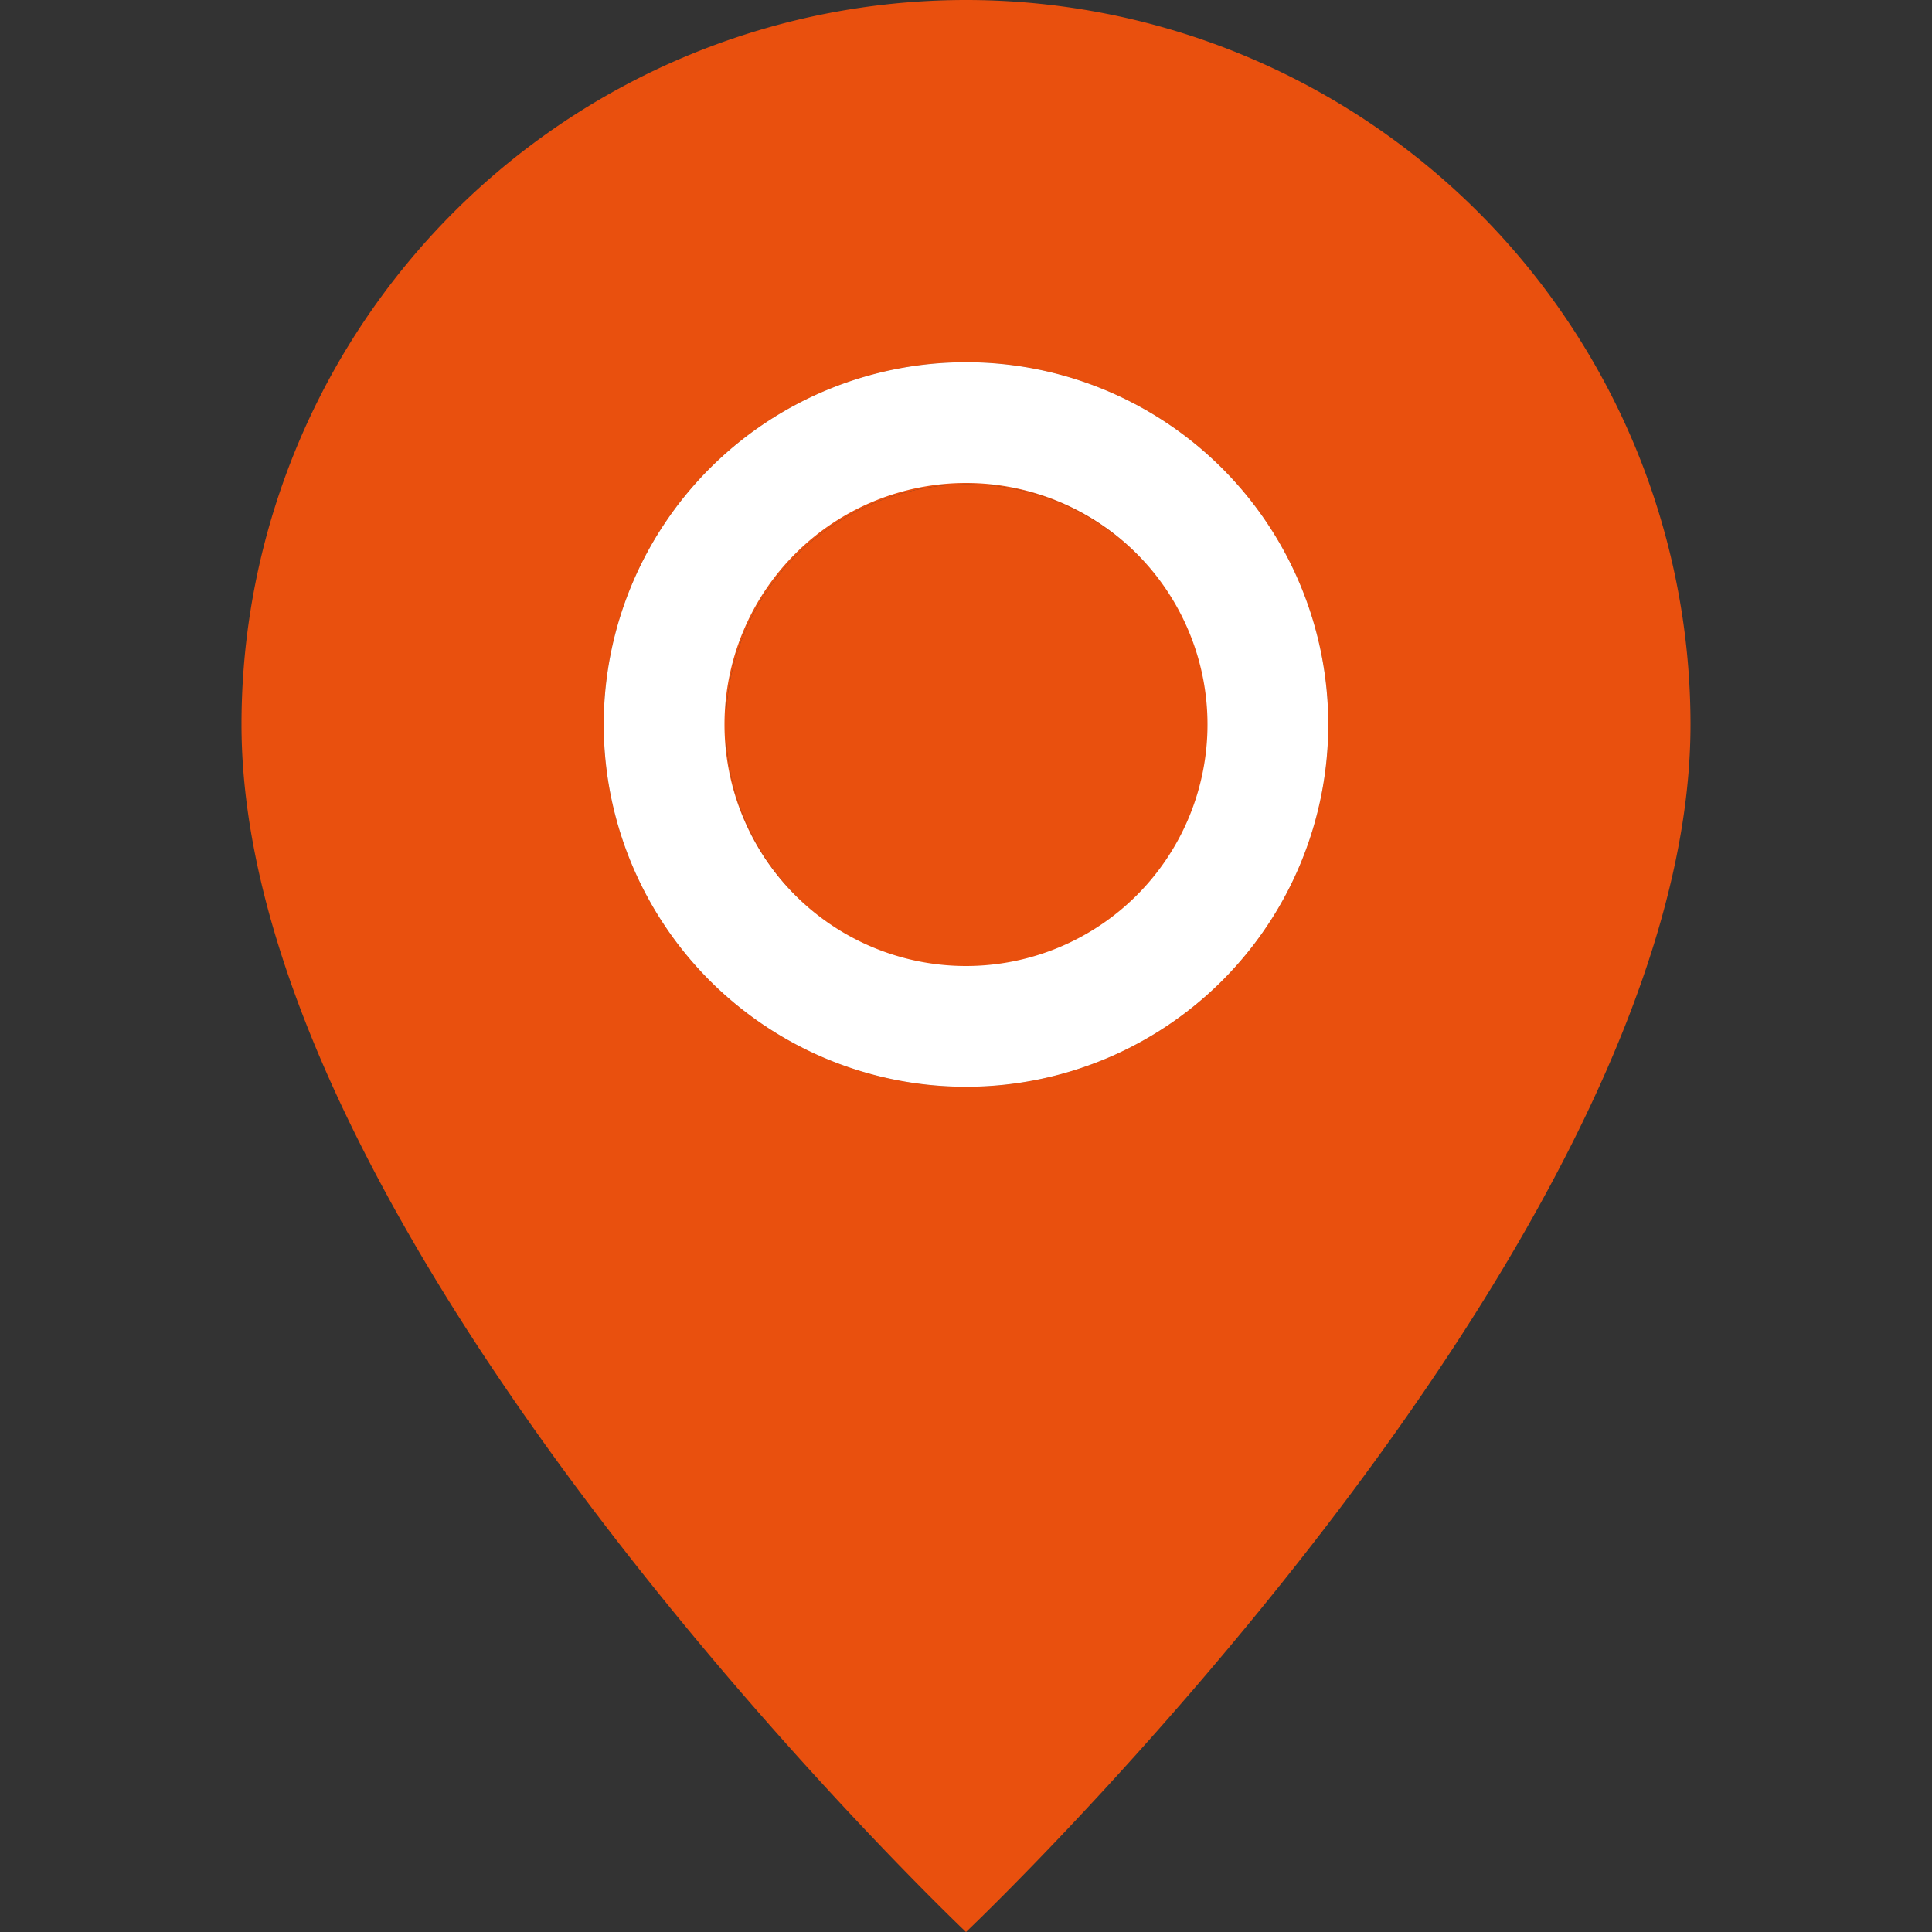 <svg width="24" height="24" fill="none" xmlns="http://www.w3.org/2000/svg"><rect width="100%" height="100%" fill="#333333" stroke="none"/><g clip-path="url(#clip0)"><path fill-rule="evenodd" clip-rule="evenodd" d="M21 9c0 6.471-9 15-9 15S3 15.471 3 9a9 9 0 1118 0zM9.879 11.121a3 3 0 104.242-4.243 3 3 0 00-4.242 4.243zm5.303 1.061a4.5 4.5 0 11-6.364-6.364 4.5 4.5 0 016.364 6.364z" fill="#E9500E"/><path fill-rule="evenodd" clip-rule="evenodd" d="M12 13.5a4.5 4.5 0 100-9 4.5 4.5 0 000 9zm-2.121-2.379a3 3 0 104.242-4.243 3 3 0 00-4.242 4.243z" fill="#E9500E"/><path d="M12 12a3 3 0 110-6 3 3 0 010 6zm0 1.5a4.5 4.5 0 100-9 4.5 4.5 0 000 9z" fill="#fff"/></g><defs><clipPath id="clip0"><path fill="#fff" d="M0 0h24v24H0z"/></clipPath></defs></svg>